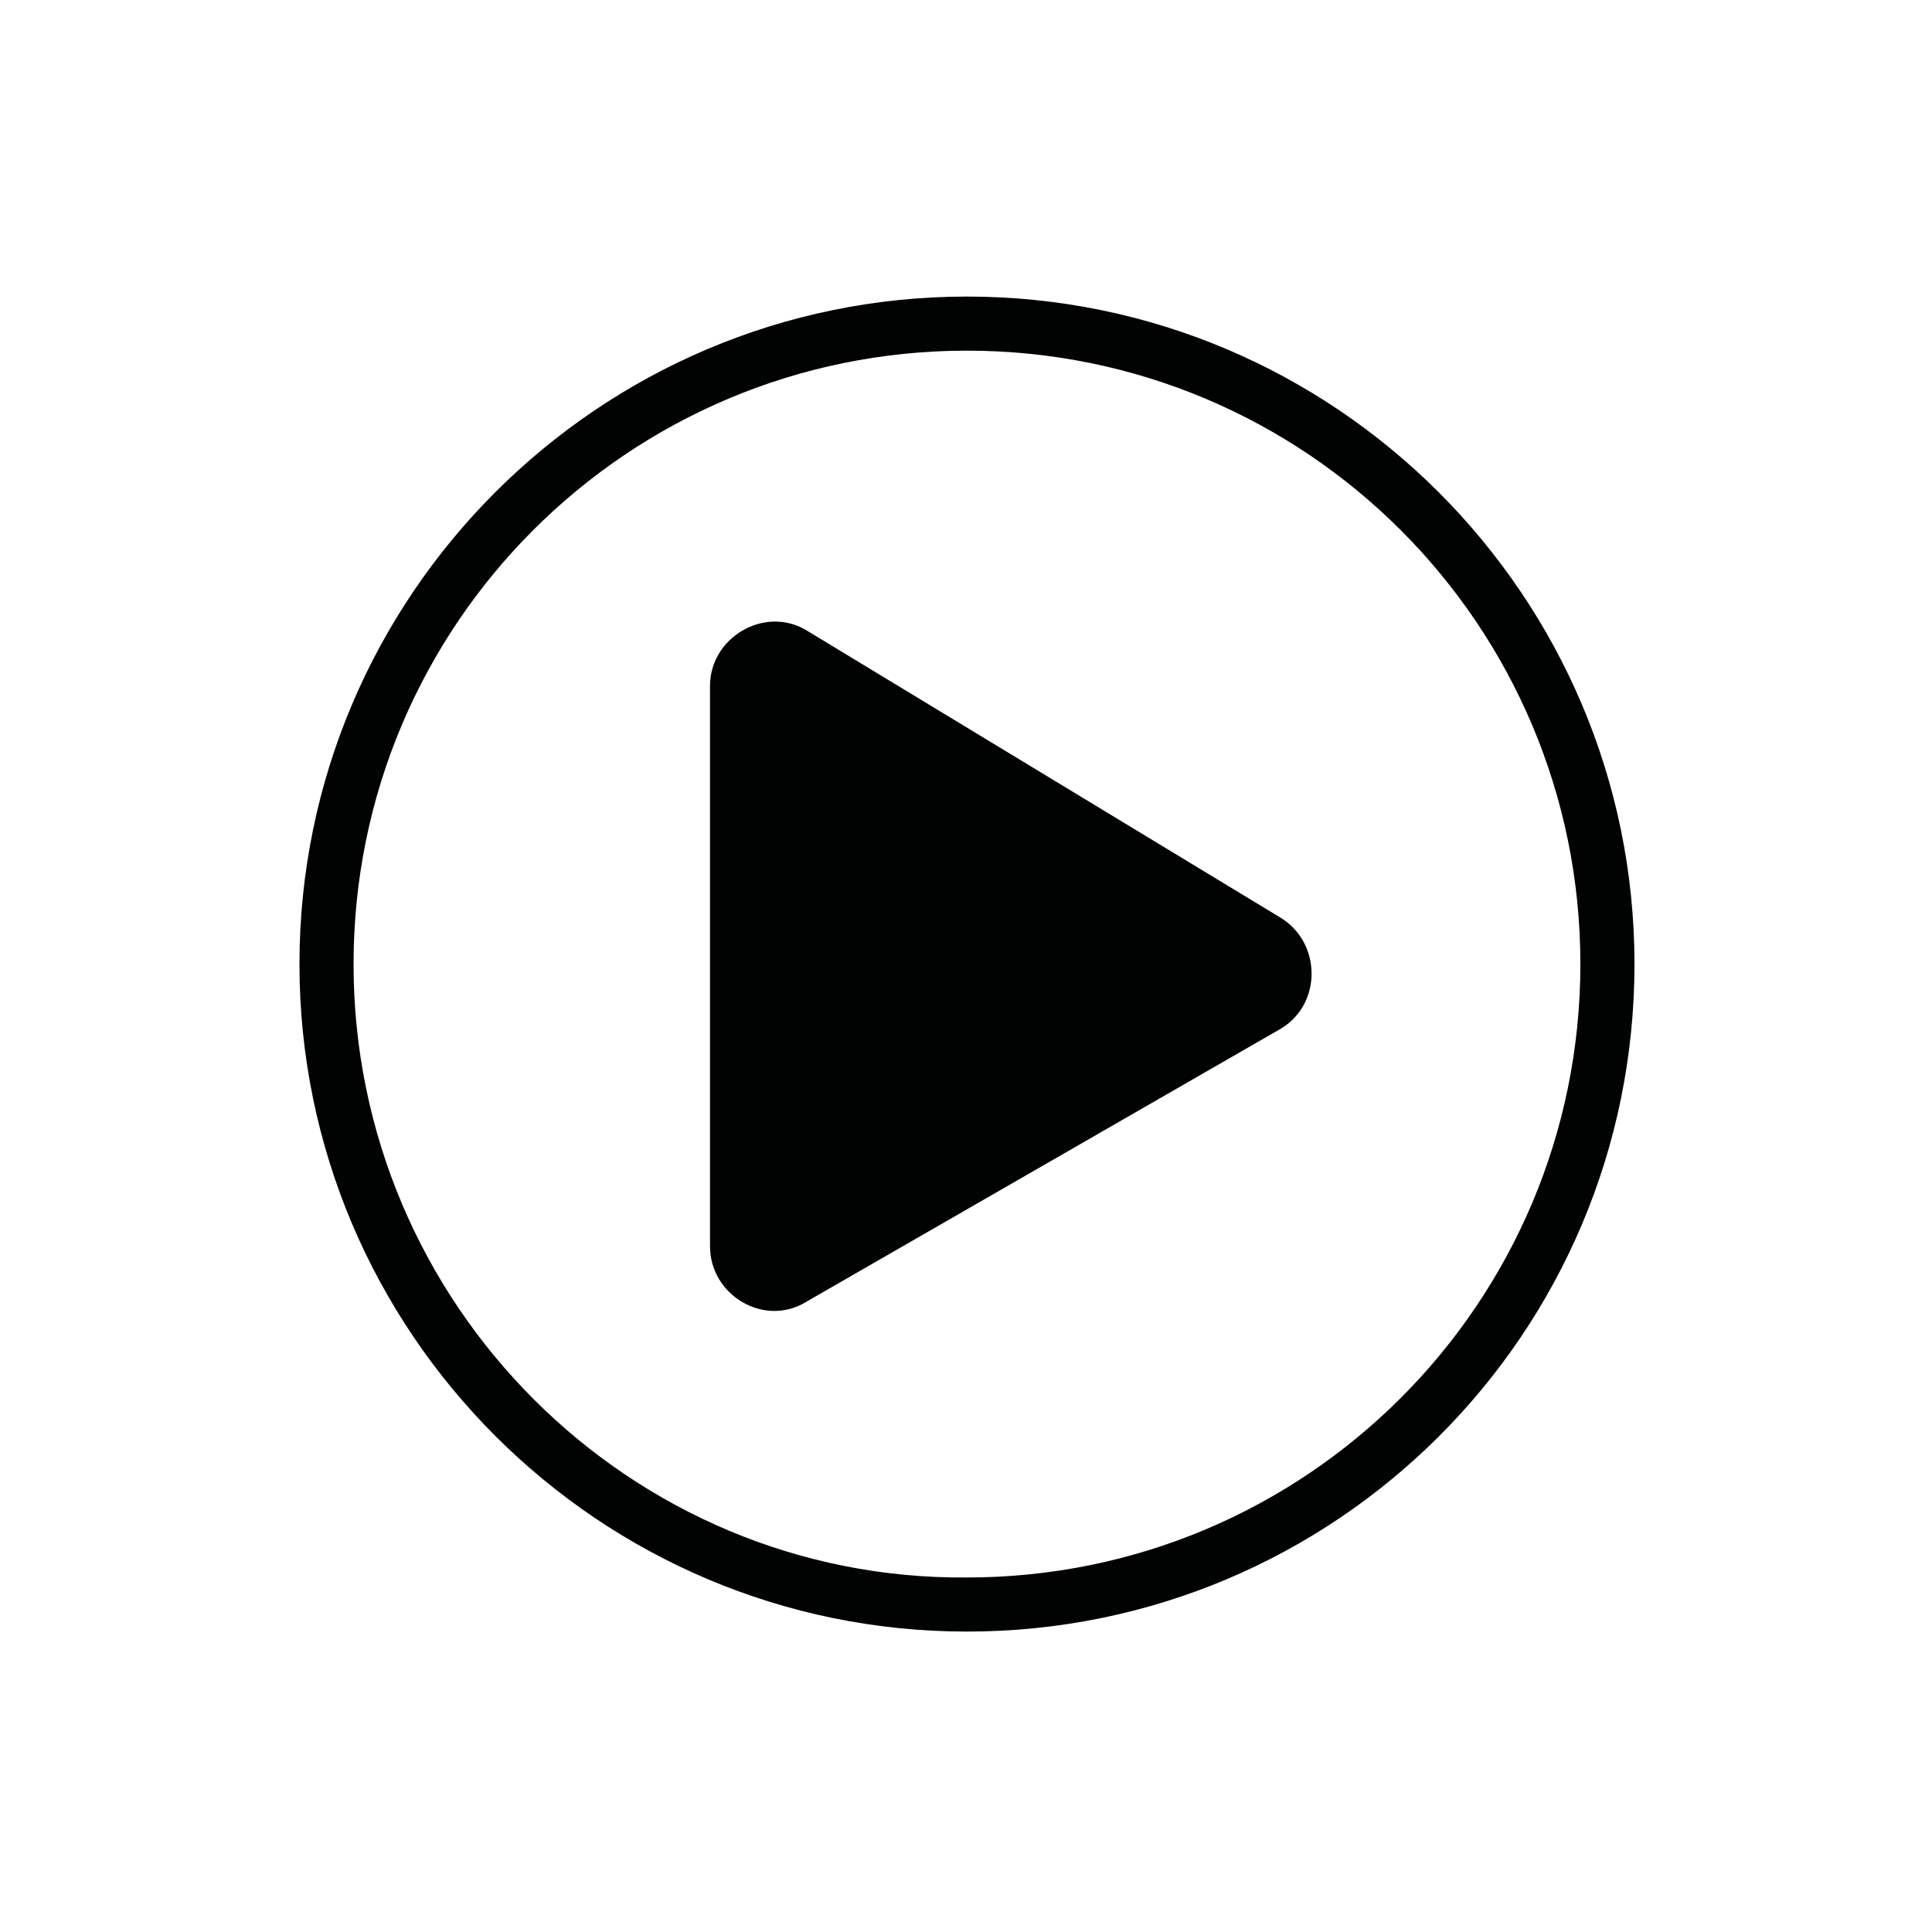 <?xml version="1.0" encoding="utf-8"?>
<!-- Generator: Adobe Illustrator 22.0.0, SVG Export Plug-In . SVG Version: 6.00 Build 0)  -->
<svg version="1.1" id="Layer_1" xmlns="http://www.w3.org/2000/svg" xmlns:xlink="http://www.w3.org/1999/xlink" x="0px" y="0px"
	 viewBox="0 0 200 200" style="enable-background:new 0 0 200 200;" xml:space="preserve">
<style type="text/css">
	.st0{fill:#010202;}
</style>
<path class="st0" d="M132.4,94.9l-49-29.7c-4.3-2.5-9.9,0.8-9.9,5.8V129c0,5.1,5.6,8.4,9.9,5.8l49-28.2
	C136.9,104.1,136.9,97.5,132.4,94.9z M169.2,99.8c0-38.1-31-69.1-69.1-69.1S31,61.7,31,99.8s31,69.1,69.1,69.1
	S169.2,138.1,169.2,99.8z M36.6,99.8c0-35.1,28.4-63.5,63.5-63.5s63.5,28.4,63.5,63.5s-28.4,63.5-63.5,63.5
	C65.3,163.6,36.6,135.1,36.6,99.8z"/>
</svg>
